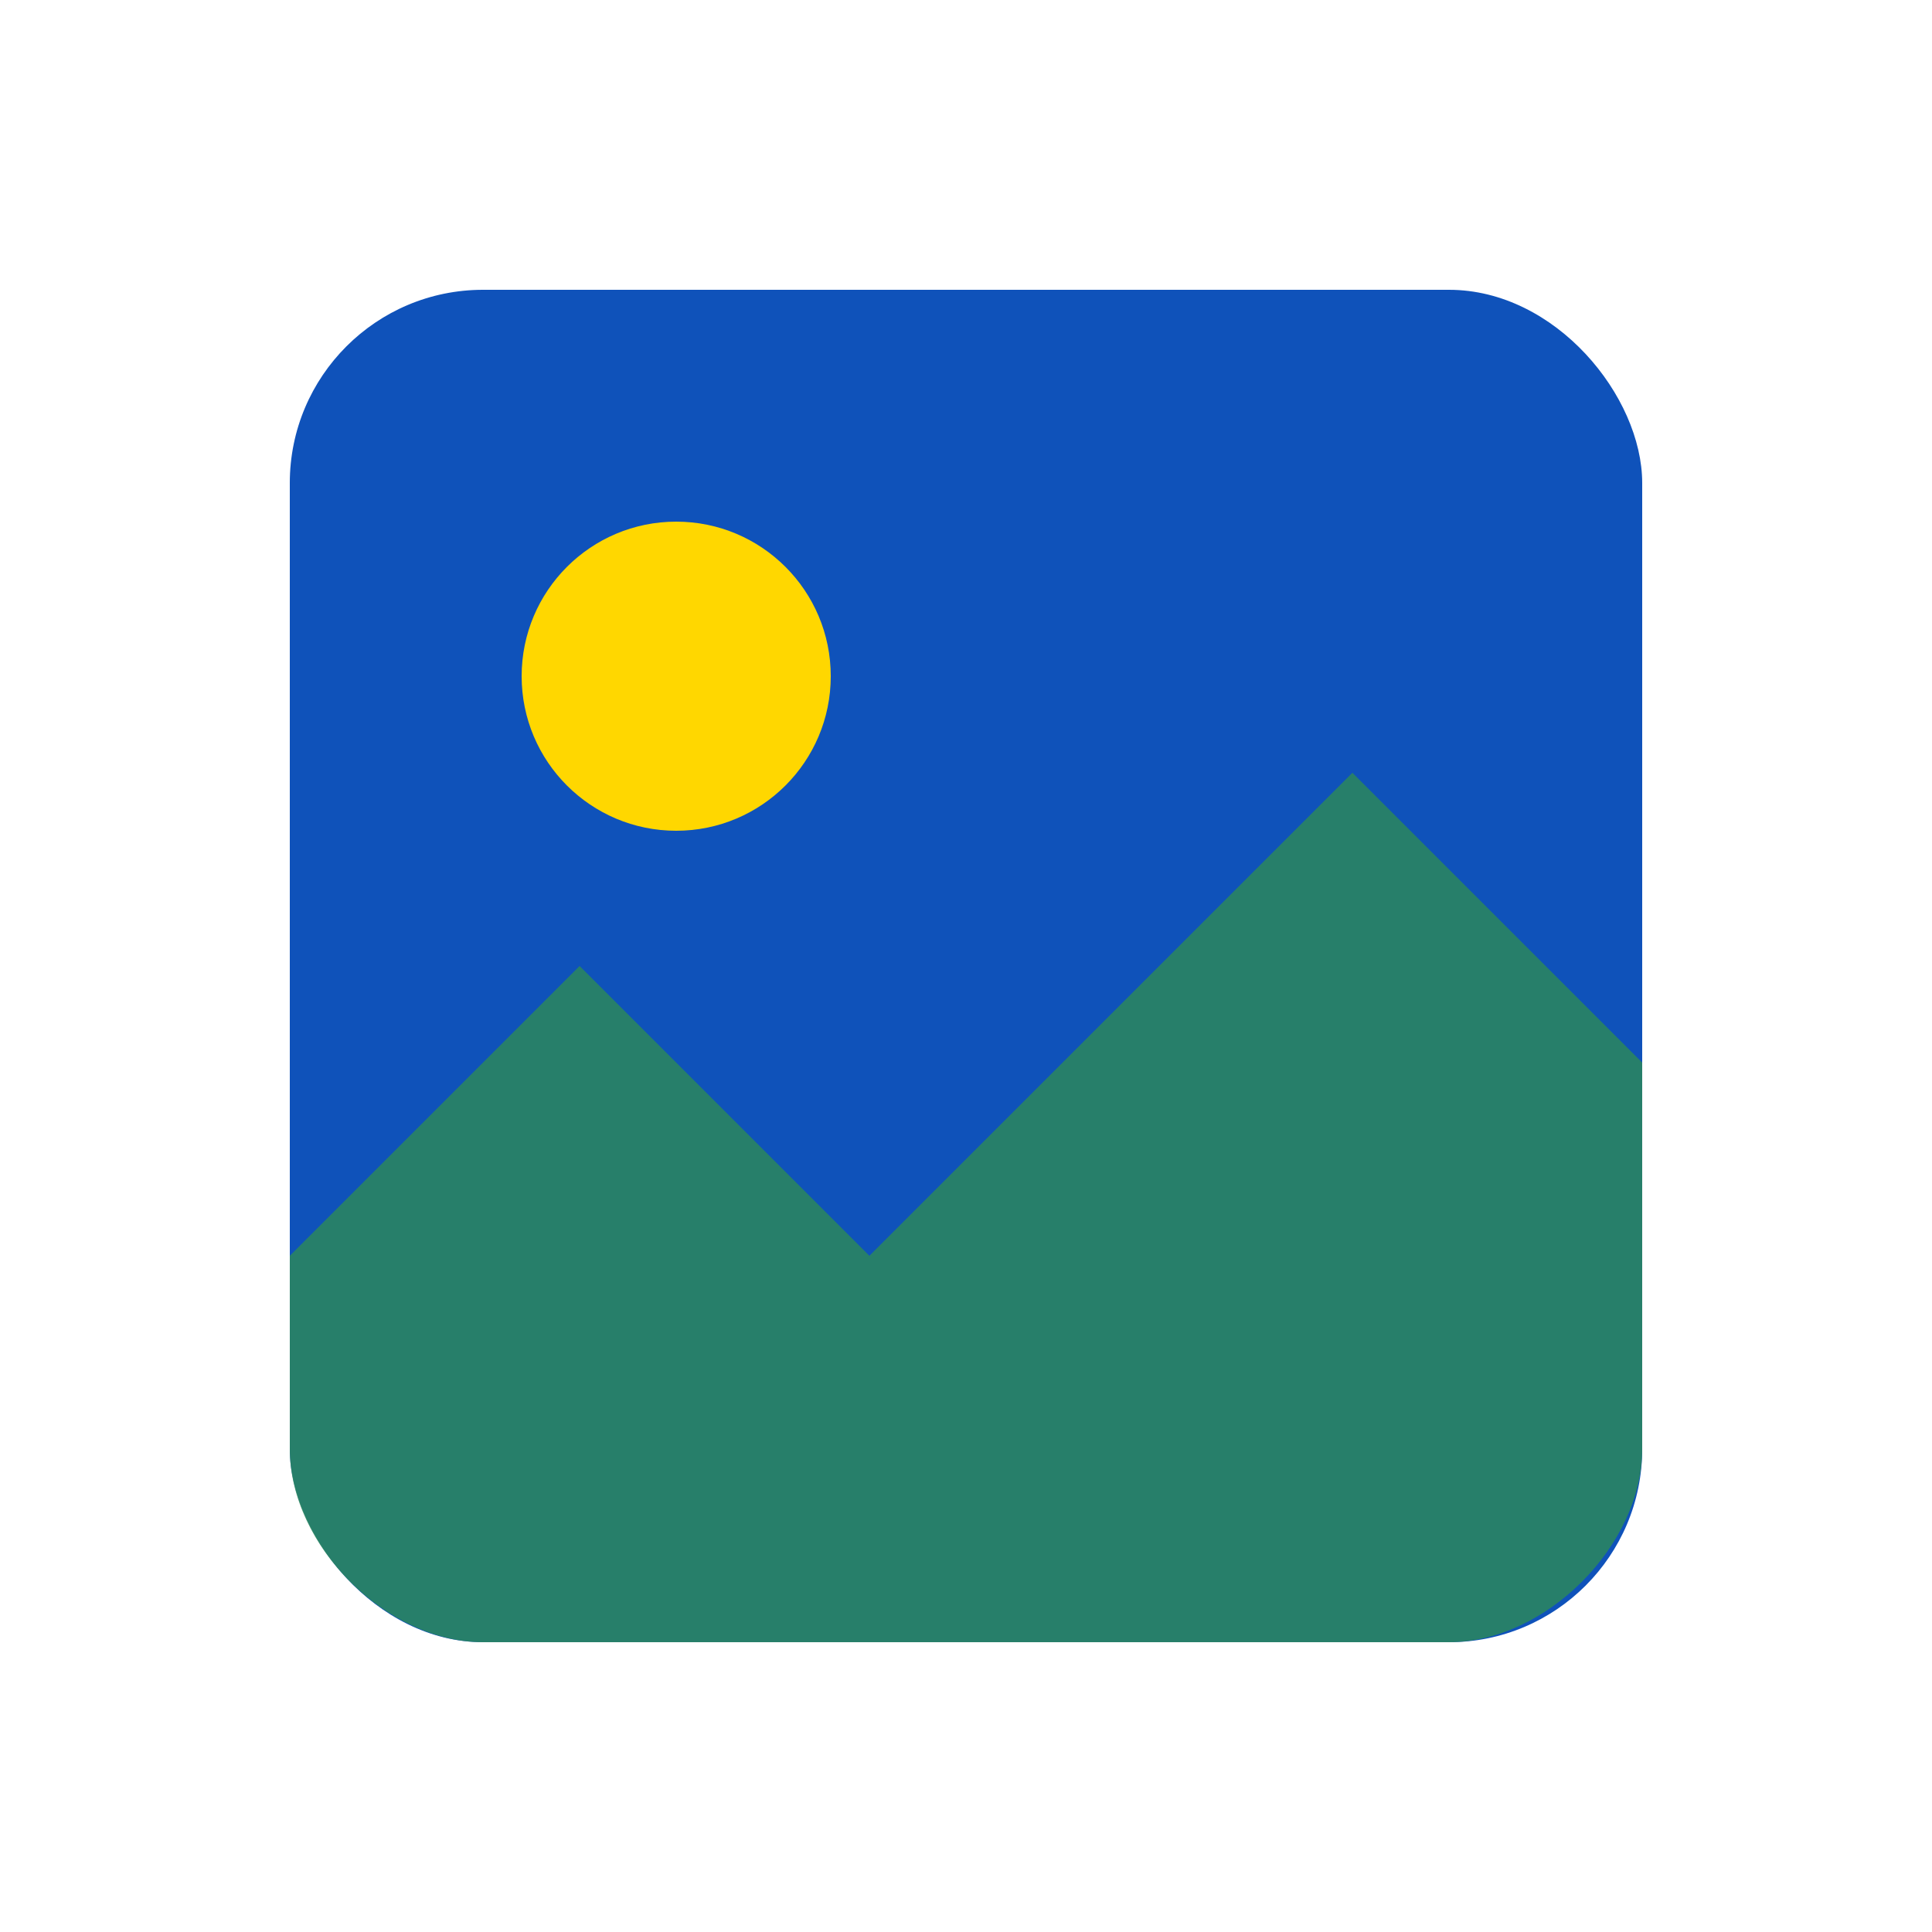 <svg xmlns="http://www.w3.org/2000/svg" viewBox="0 0 100 100">
  <rect x="15" y="15" width="70" height="70" rx="10" fill="#0F52BA" />
  <circle cx="35" cy="35" r="8" fill="#FFD700" />
  <path d="M15 65L30 50L45 65L70 40L85 55V75C85 80 80 85 75 85H25C20 85 15 80 15 75V65Z" fill="#2E8B57" opacity="0.8" />
</svg>